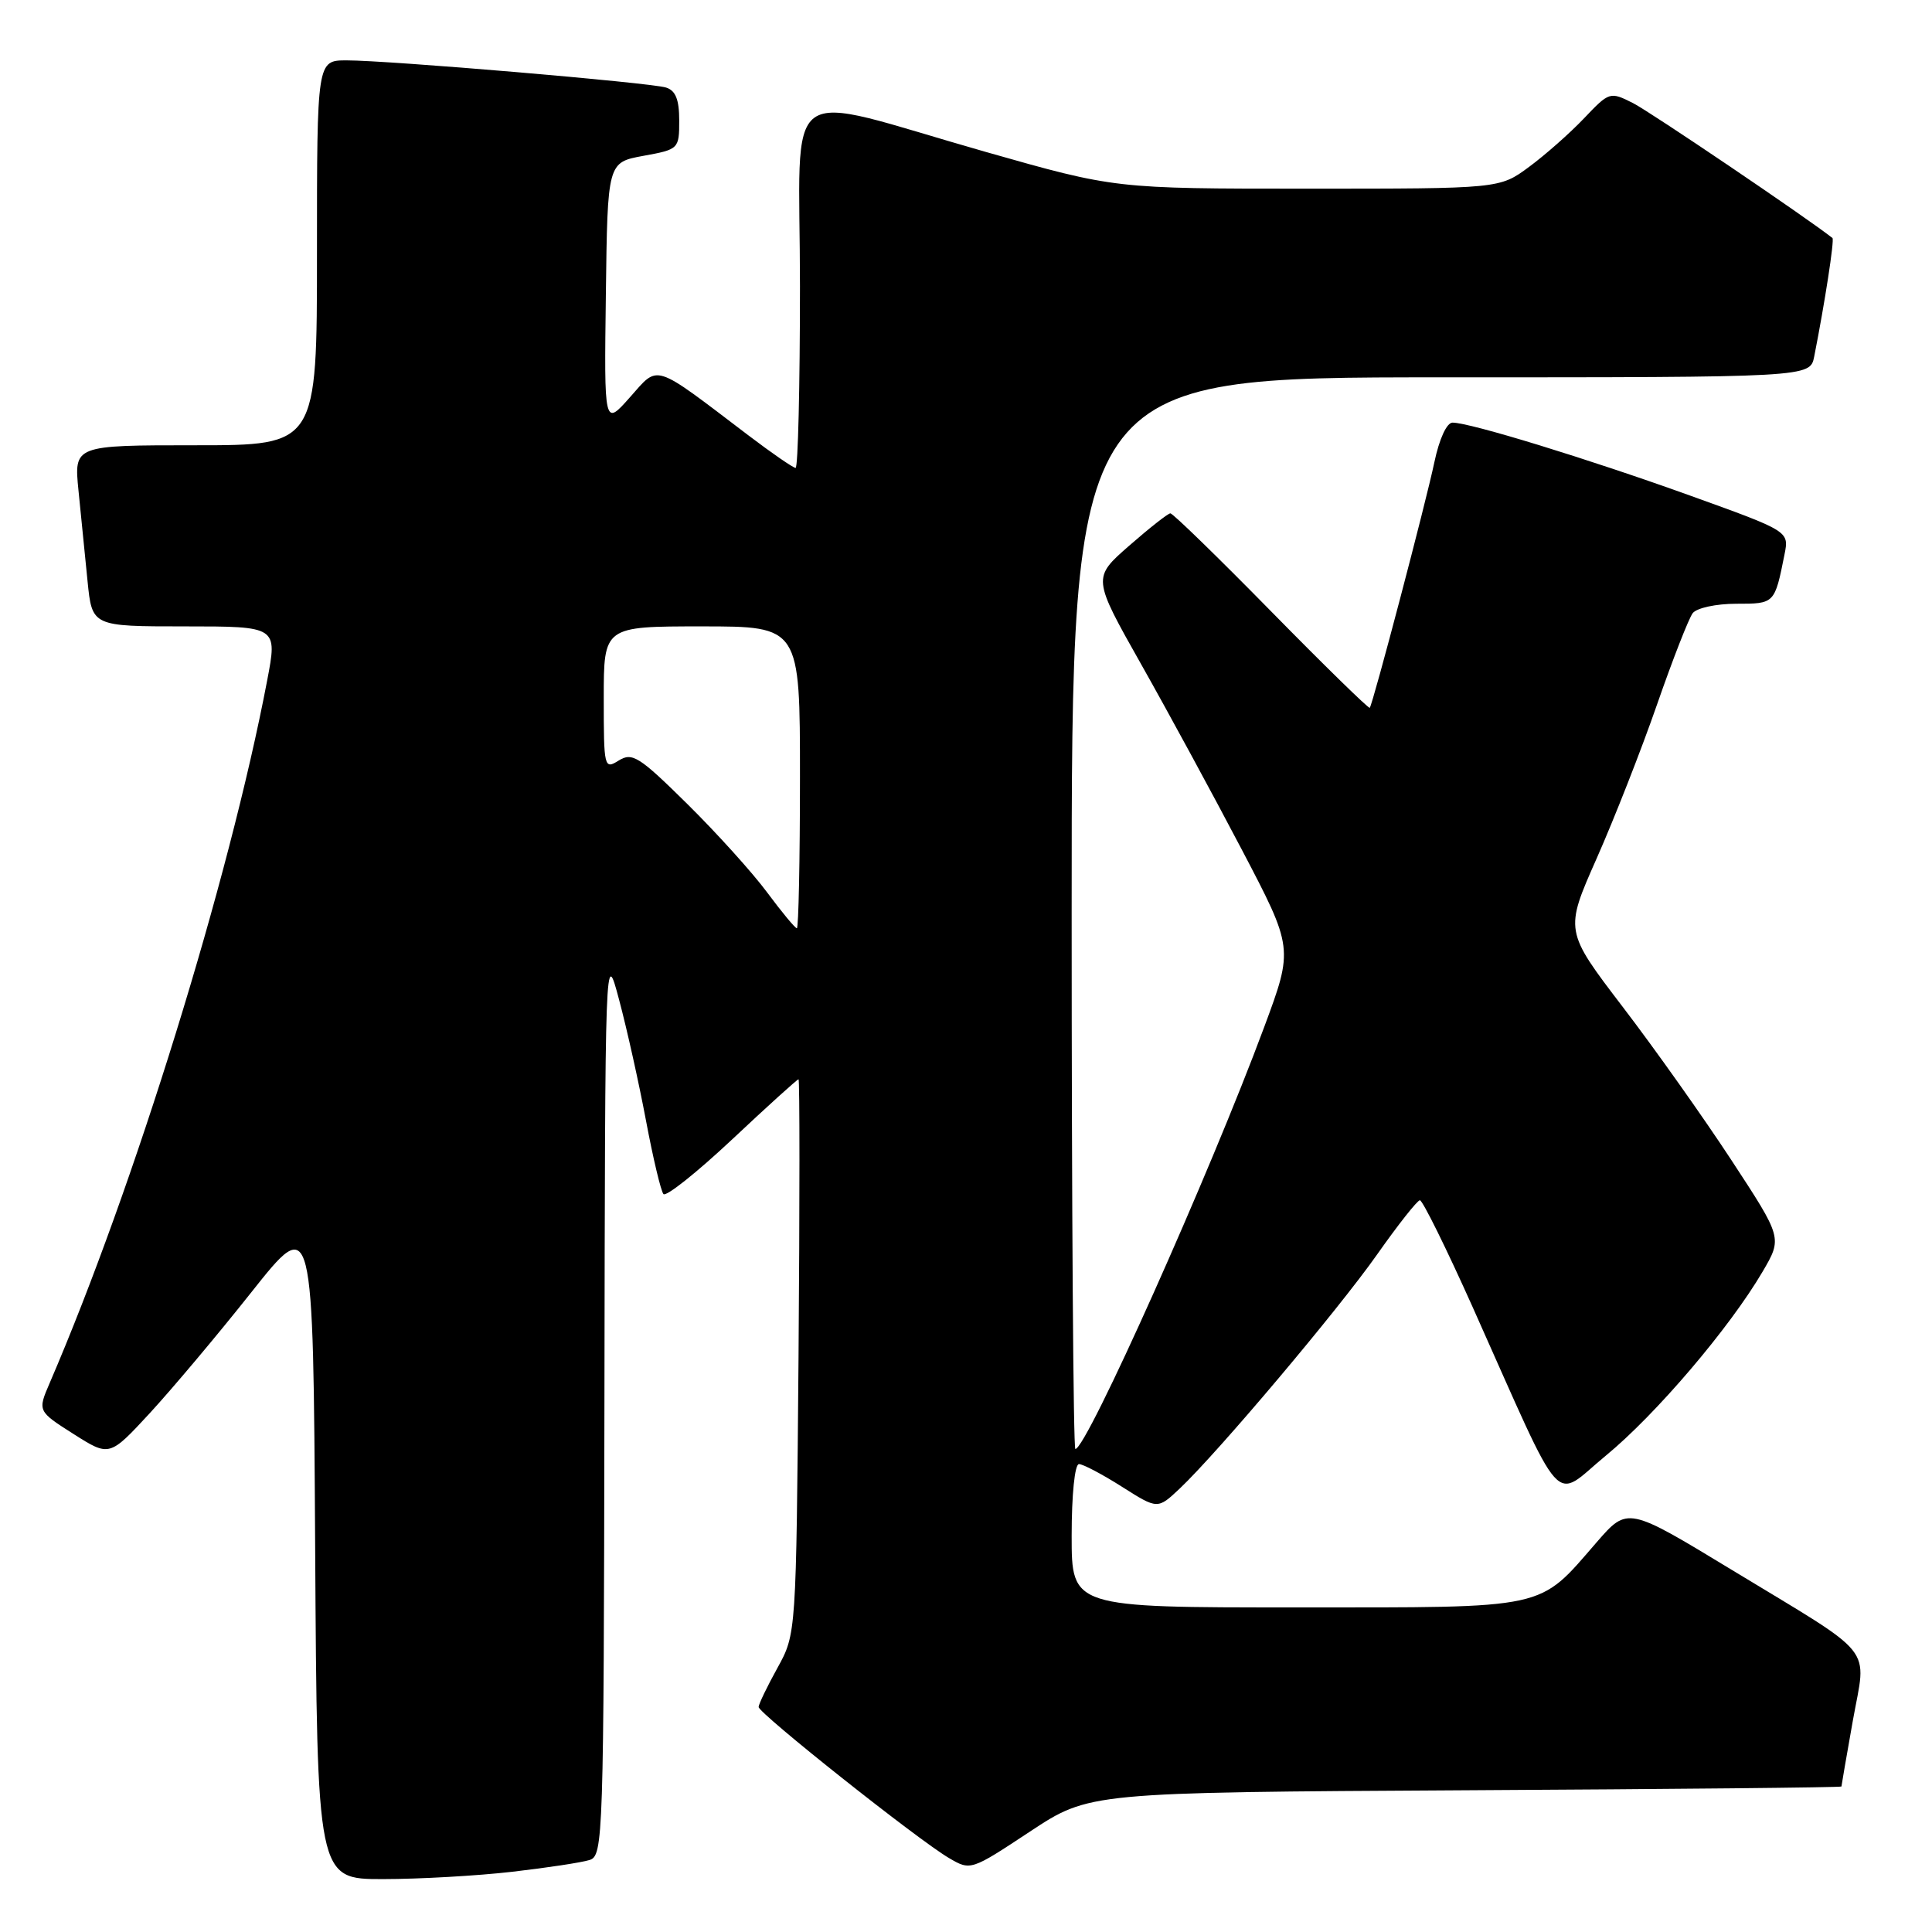 <?xml version="1.0" encoding="UTF-8" standalone="no"?>
<!DOCTYPE svg PUBLIC "-//W3C//DTD SVG 1.1//EN" "http://www.w3.org/Graphics/SVG/1.1/DTD/svg11.dtd" >
<svg xmlns="http://www.w3.org/2000/svg" xmlns:xlink="http://www.w3.org/1999/xlink" version="1.1" viewBox="0 0 256 256">
 <g >
 <path fill="currentColor"
d=" M 67.87 248.02 C 72.47 247.49 77.08 246.79 78.12 246.46 C 79.93 245.89 80.00 243.71 80.09 185.68 C 80.18 125.50 80.18 125.50 82.04 132.50 C 83.07 136.35 84.67 143.55 85.60 148.50 C 86.53 153.45 87.57 157.82 87.91 158.22 C 88.26 158.61 92.35 155.35 97.02 150.97 C 101.68 146.59 105.64 143.01 105.81 143.01 C 105.97 143.00 105.97 159.54 105.81 179.75 C 105.50 216.50 105.50 216.50 103.02 221.00 C 101.65 223.47 100.53 225.81 100.52 226.18 C 100.50 227.01 121.66 243.81 125.73 246.19 C 128.61 247.88 128.63 247.88 136.48 242.69 C 144.34 237.50 144.34 237.50 194.17 237.22 C 221.58 237.07 244.00 236.85 244.00 236.72 C 244.00 236.60 244.68 232.68 245.51 228.00 C 247.32 217.85 248.89 219.80 229.46 208.01 C 215.67 199.64 215.67 199.64 211.58 204.34 C 203.75 213.36 205.47 212.99 171.75 212.99 C 142.00 213.00 142.00 213.00 142.00 203.50 C 142.00 198.06 142.41 194.00 142.97 194.00 C 143.50 194.00 146.06 195.35 148.66 197.00 C 153.39 200.00 153.39 200.00 156.31 197.25 C 161.35 192.49 177.29 173.60 182.50 166.19 C 185.25 162.28 187.79 159.07 188.14 159.04 C 188.49 159.02 191.64 165.40 195.14 173.21 C 207.56 200.98 205.59 198.79 212.78 192.88 C 219.41 187.43 229.17 175.97 233.56 168.49 C 236.17 164.03 236.17 164.03 229.45 153.77 C 225.75 148.12 219.26 138.96 215.02 133.42 C 207.32 123.33 207.32 123.33 211.56 113.76 C 213.89 108.50 217.50 99.31 219.57 93.34 C 221.64 87.38 223.77 81.94 224.29 81.25 C 224.82 80.56 227.38 80.00 230.06 80.00 C 235.16 80.00 235.15 80.02 236.46 73.45 C 237.07 70.39 237.07 70.39 223.90 65.65 C 210.39 60.79 194.79 56.00 192.47 56.00 C 191.70 56.00 190.71 58.16 190.06 61.25 C 188.93 66.64 181.92 93.27 181.50 93.79 C 181.37 93.94 175.50 88.21 168.46 81.04 C 161.42 73.87 155.40 68.01 155.08 68.02 C 154.76 68.03 152.31 69.96 149.62 72.31 C 144.75 76.57 144.75 76.57 151.22 88.04 C 154.78 94.34 160.77 105.38 164.54 112.57 C 171.39 125.64 171.39 125.64 167.52 136.07 C 160.30 155.53 143.98 192.00 142.49 192.00 C 142.22 192.00 142.00 160.05 142.00 121.00 C 142.00 50.00 142.00 50.00 190.92 50.00 C 239.84 50.00 239.84 50.00 240.39 47.25 C 241.80 40.12 243.09 31.77 242.81 31.54 C 239.44 28.87 218.65 14.81 216.40 13.67 C 213.33 12.12 213.25 12.15 209.90 15.67 C 208.03 17.64 204.74 20.54 202.60 22.12 C 198.70 25.00 198.70 25.00 173.22 25.00 C 147.74 25.00 147.74 25.00 130.62 20.13 C 102.90 12.23 106.00 9.99 106.00 37.95 C 106.00 51.18 105.74 62.00 105.42 62.00 C 105.11 62.00 102.29 60.06 99.17 57.69 C 86.36 47.96 87.35 48.28 83.47 52.64 C 80.05 56.50 80.05 56.50 80.28 39.01 C 80.50 21.52 80.50 21.52 85.25 20.65 C 89.94 19.80 90.00 19.73 90.00 15.96 C 90.00 13.19 89.52 11.99 88.25 11.60 C 86.14 10.94 51.49 8.00 45.94 8.00 C 42.00 8.00 42.00 8.00 42.00 33.50 C 42.00 59.00 42.00 59.00 25.90 59.00 C 9.80 59.00 9.80 59.00 10.40 65.00 C 10.73 68.30 11.27 73.70 11.60 77.00 C 12.20 83.00 12.20 83.00 24.48 83.00 C 36.77 83.00 36.77 83.00 35.40 90.17 C 30.37 116.60 17.78 157.26 6.59 183.24 C 4.98 186.98 4.98 186.98 9.74 190.01 C 14.50 193.03 14.50 193.03 19.83 187.27 C 22.76 184.09 28.84 176.87 33.33 171.20 C 41.50 160.90 41.50 160.90 41.76 204.95 C 42.02 249.00 42.02 249.00 50.76 248.99 C 55.57 248.99 63.26 248.55 67.87 248.02 Z  M 101.65 118.25 C 99.72 115.64 94.95 110.36 91.06 106.52 C 84.70 100.24 83.78 99.66 81.99 100.77 C 80.06 101.98 80.00 101.75 80.00 92.51 C 80.00 83.00 80.00 83.00 93.00 83.00 C 106.00 83.00 106.00 83.00 106.00 103.00 C 106.00 114.00 105.81 123.00 105.59 123.00 C 105.36 123.00 103.59 120.86 101.65 118.25 Z "/>
</g>
</svg>
